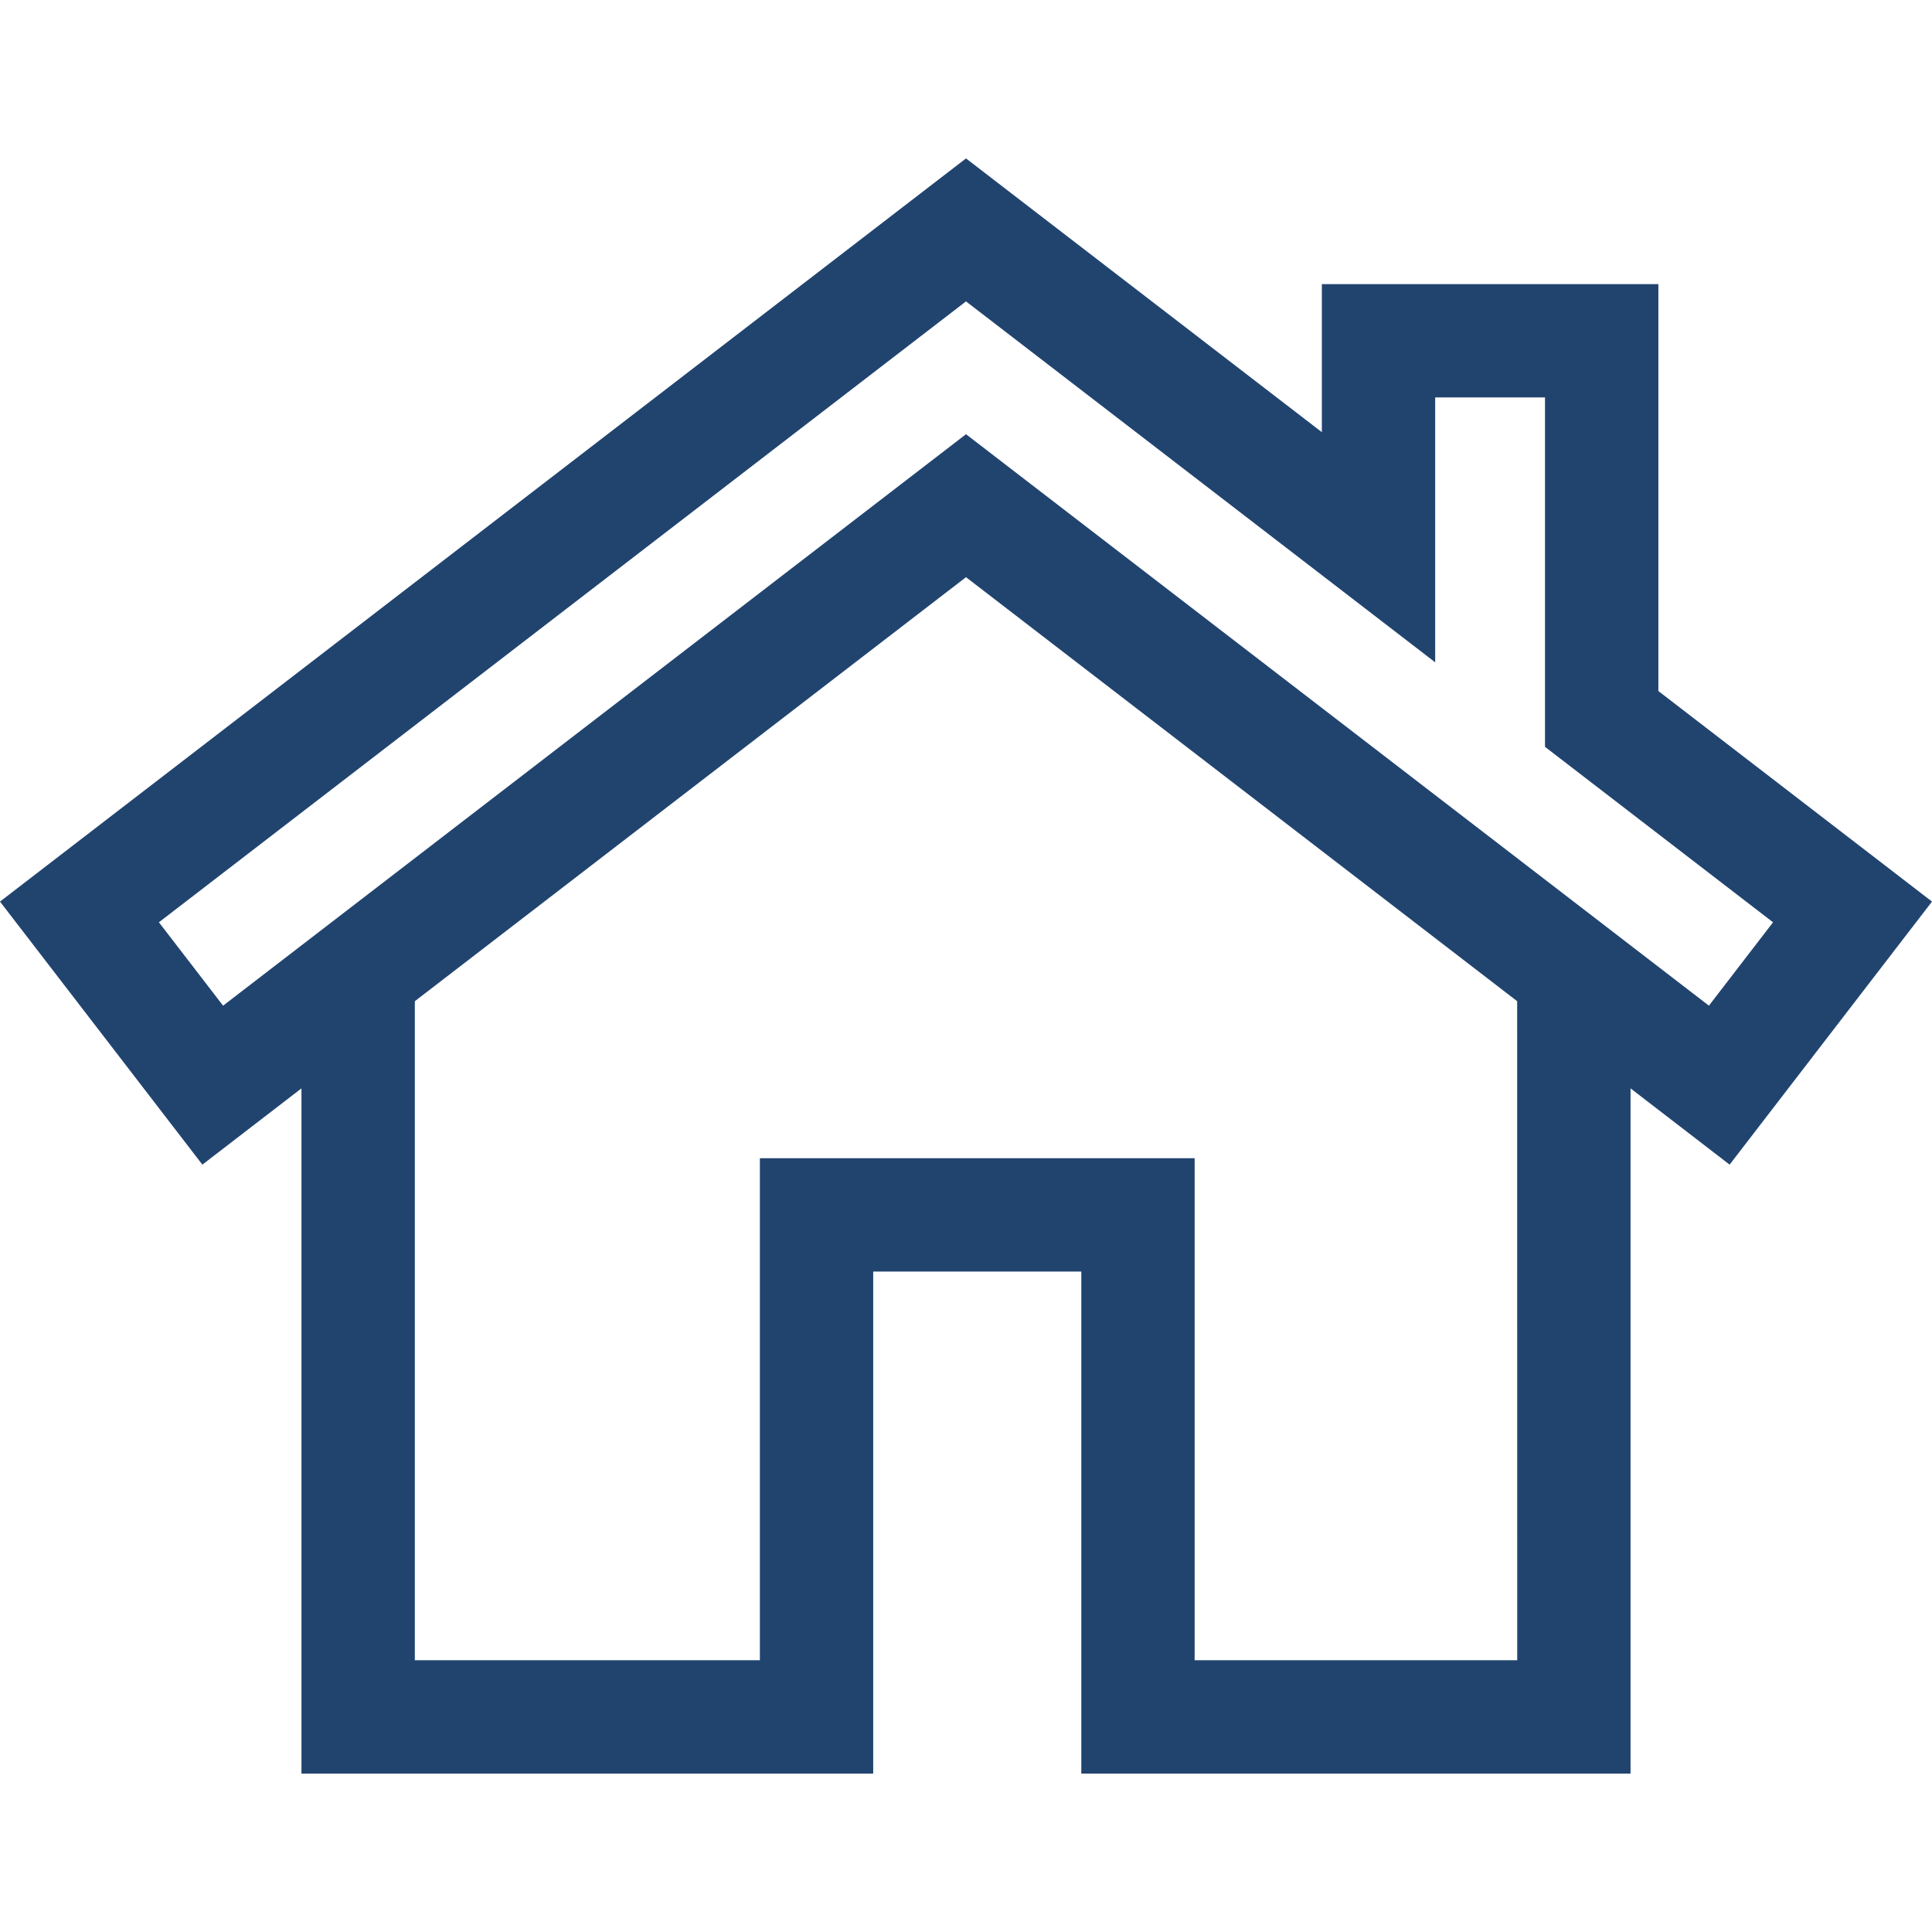 <svg width="32" height="32" viewBox="0 0 32 32" fill="none" xmlns="http://www.w3.org/2000/svg">
<path d="M27.468 11.446V4.706H21.894V7.158L16 2.624L0 14.933L3.352 19.29L4.993 18.027V29.376H14.463V21.061H17.91V29.376H27.007V18.027L28.648 19.29L32 14.933L27.468 11.446ZM25.13 27.499H19.787V19.184H12.586V27.499H6.871V16.583L16 9.56L25.129 16.583L25.13 27.499ZM28.305 16.657L16 7.192L3.695 16.657L2.632 15.276L16 4.992L23.771 10.97V6.583H25.59V12.37L29.367 15.276L28.305 16.657Z" fill="#21446F"/>
</svg>
